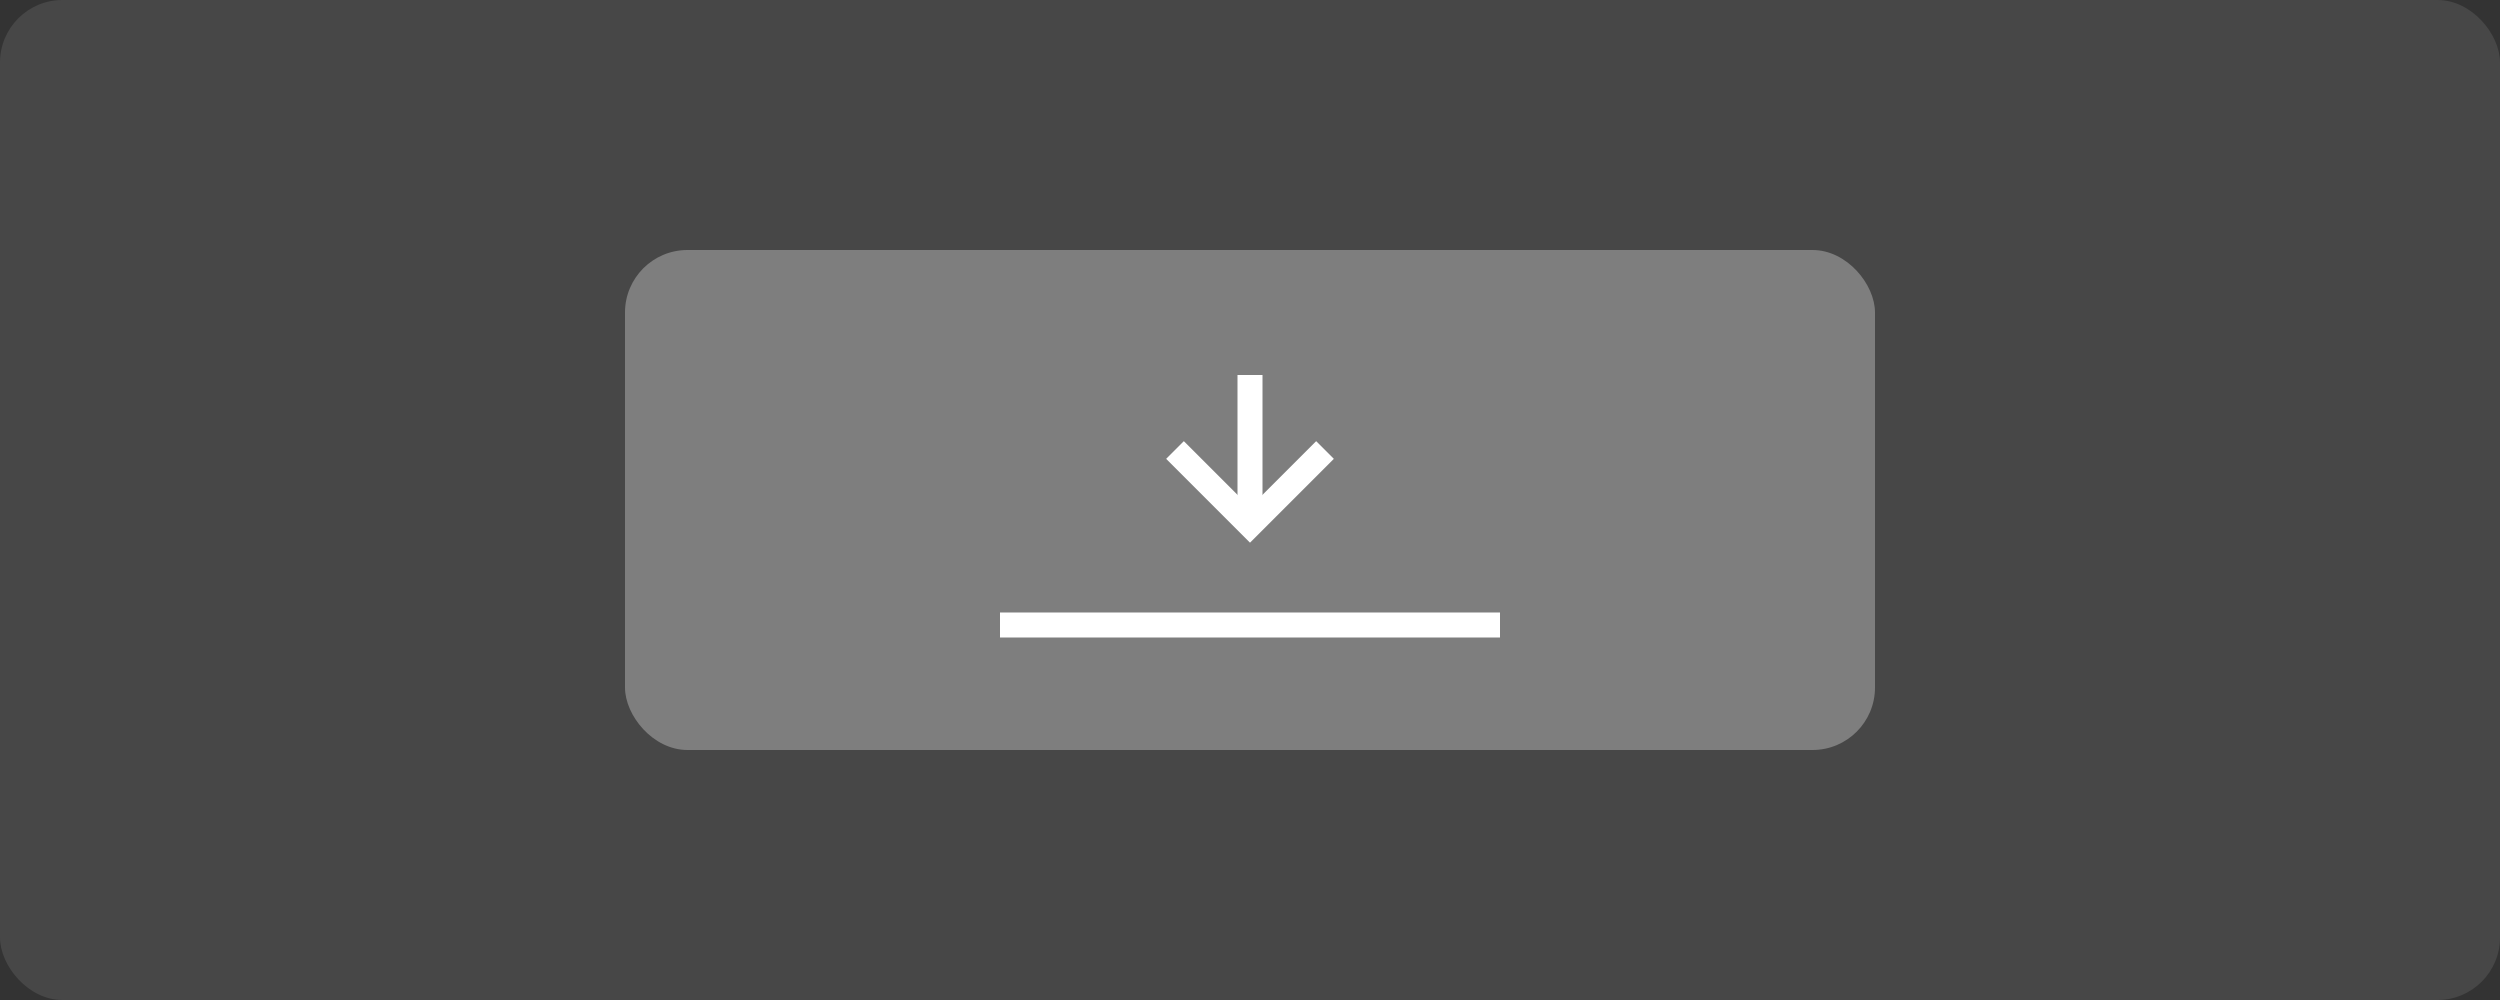<svg xmlns="http://www.w3.org/2000/svg" width="200" height="80" viewBox="0 0 200 80" fill="none">
  <rect x="0" y="0" width="200" height="80" fill="#333333" stroke="none"/>
  <rect width="200" height="80" rx="5" fill="#fff" opacity="0.1"/>
  <rect x="50" y="20" width="100" height="40" rx="5" fill="#fff" opacity="0.3"/>
  <path d="M100 30L100 42" stroke="#fff" stroke-width="2"/>
  <path d="M94 36L100 42L106 36" stroke="#fff" stroke-width="2"/>
  <path d="M80 50L120 50" stroke="#fff" stroke-width="2"/>
</svg> 